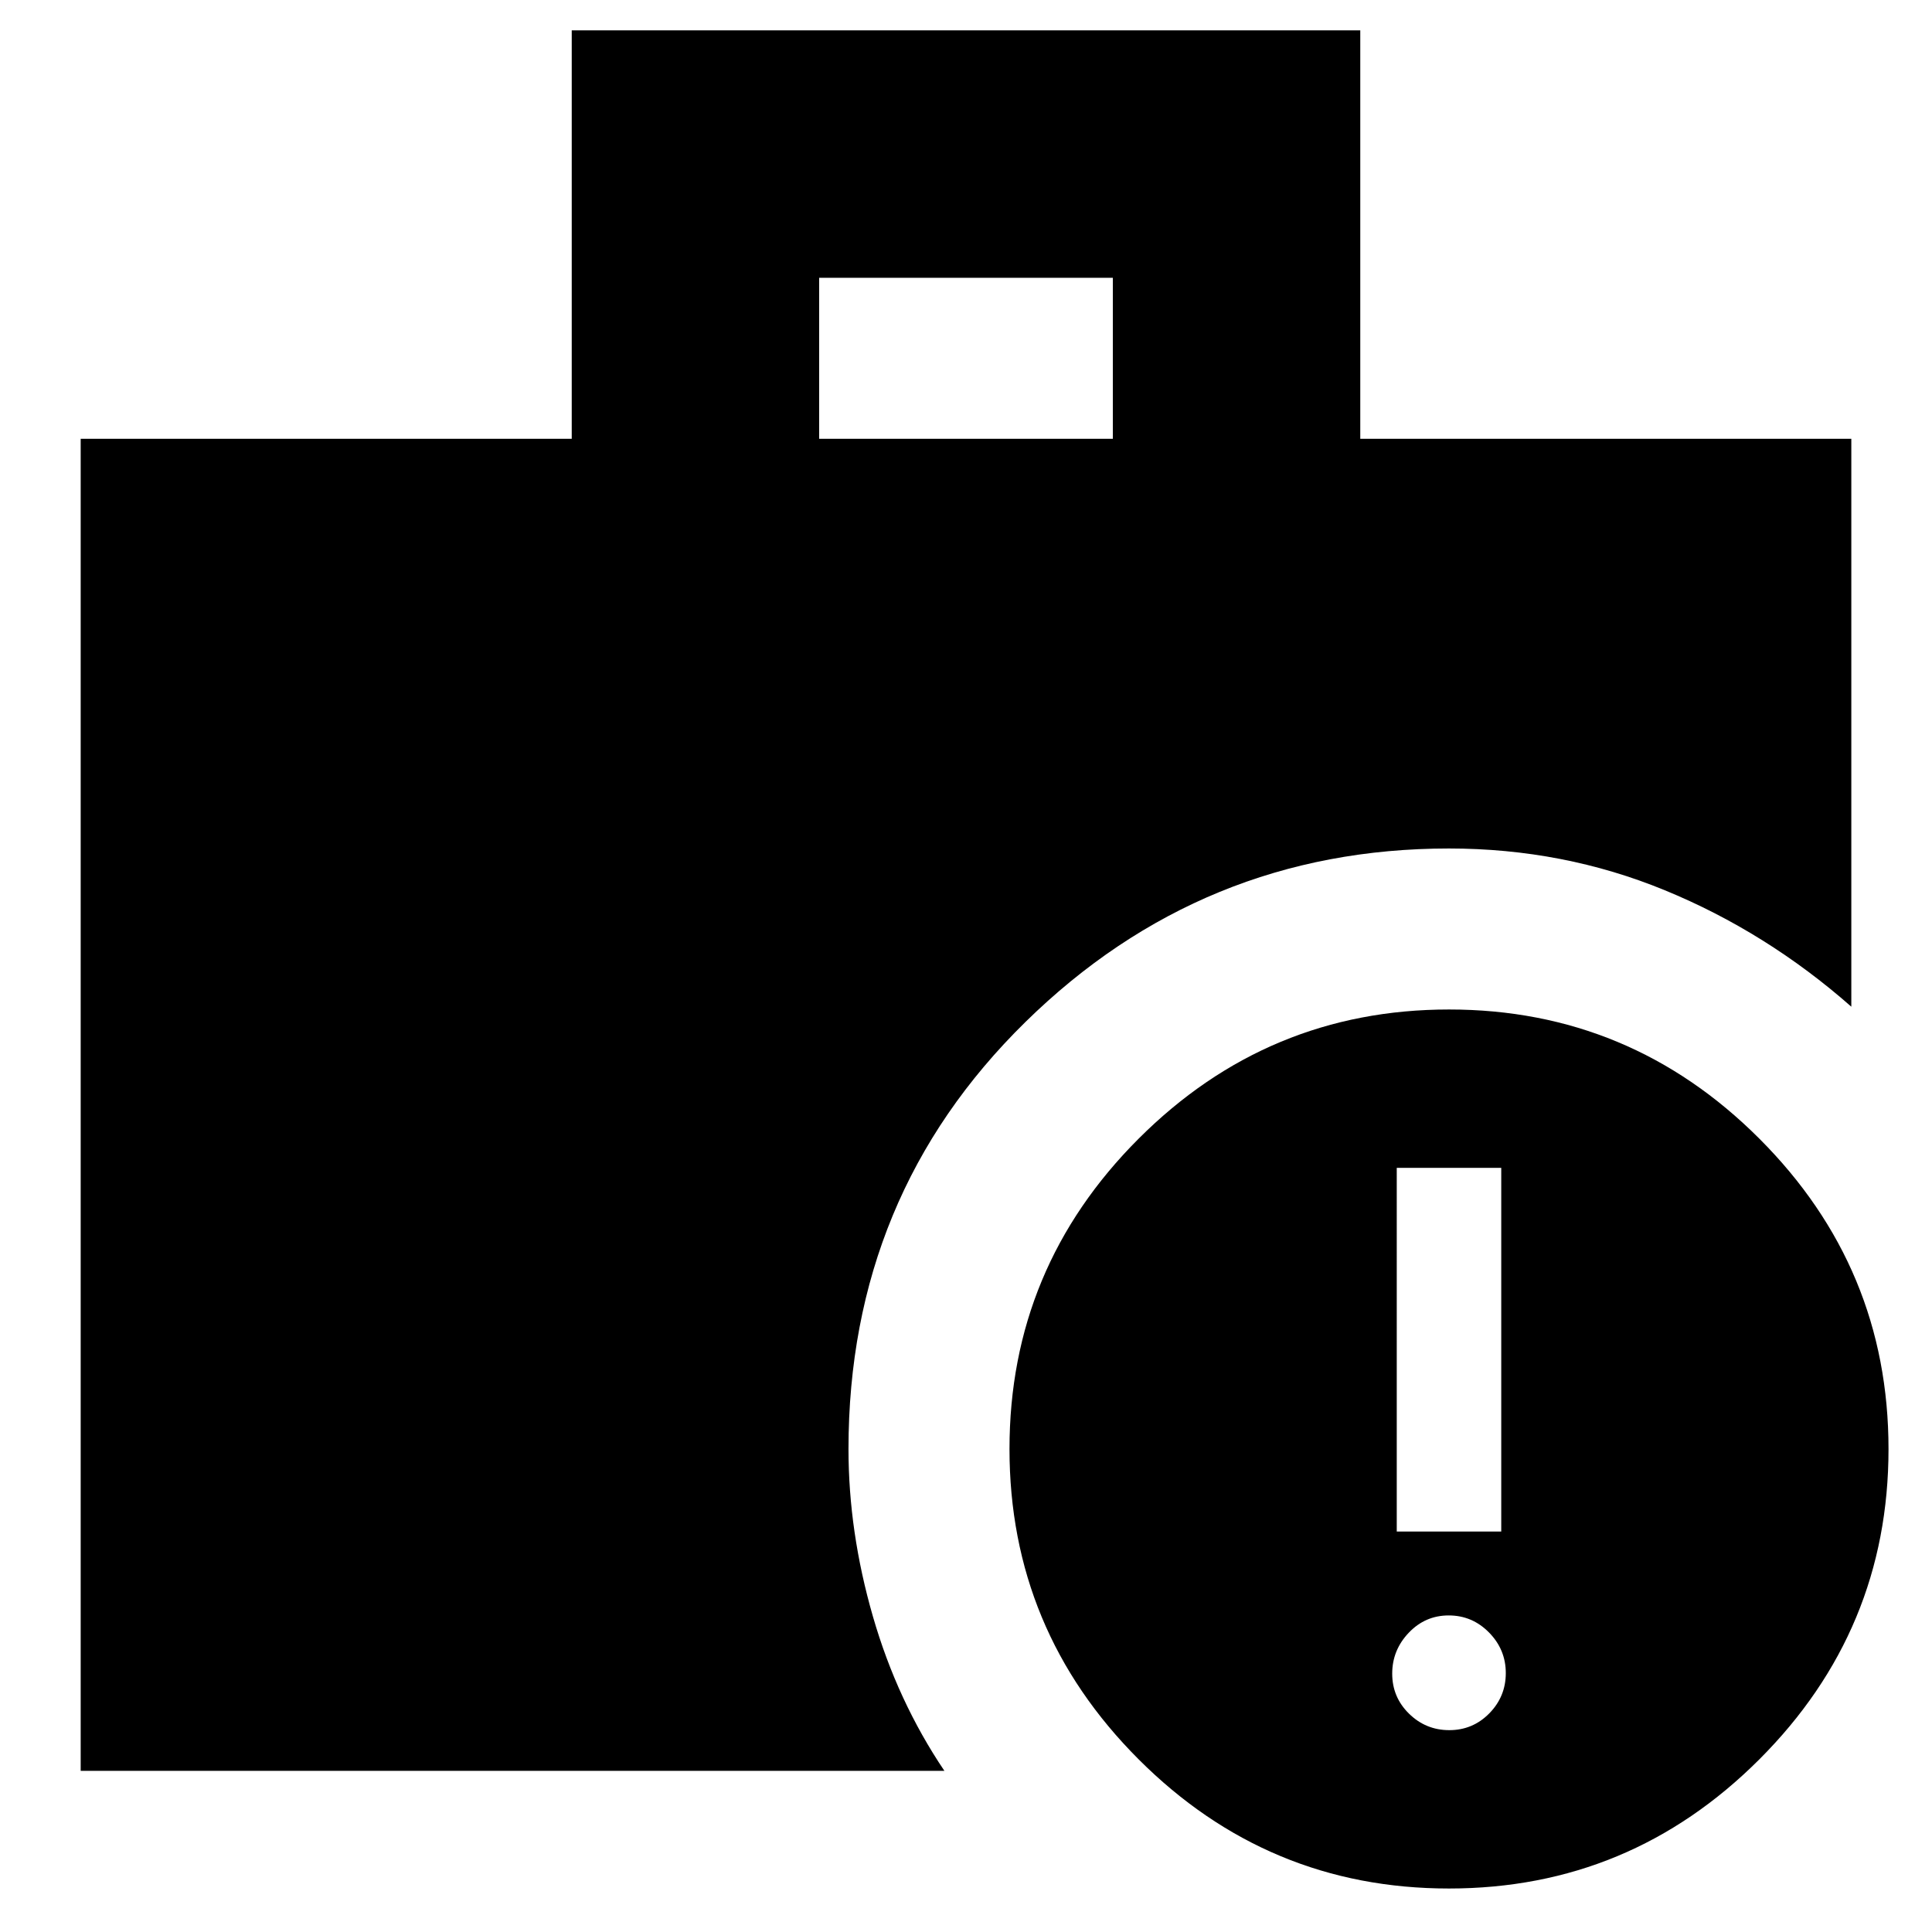 <svg xmlns="http://www.w3.org/2000/svg" height="24" viewBox="0 -960 960 960" width="24"><path d="M407.04-741.96h145.92v-80H407.04v80ZM719.98-21.61q-90.02 0-154.2-64.19-64.17-64.2-64.17-154.22t64.19-154.2q64.2-64.17 154.22-64.17t154.2 64.19q64.17 64.2 64.17 154.22T874.2-85.78Q810-21.61 719.98-21.61ZM40.09-80.09v-661.87h244v-202.95h391.82v202.95h244v282.18q-42.13-37.09-92.65-57.85-50.51-20.76-107.26-20.76-122.61 0-210.5 86.24T421.61-240q0 41.17 12.13 83.19 12.13 42.03 35.52 76.72H40.09Zm680.05-20.21q11.69 0 19.88-8.34 8.2-8.34 8.2-20.02 0-11.69-8.34-20.17-8.34-8.47-20.02-8.47-11.69 0-19.88 8.62-8.2 8.62-8.2 20.3 0 11.68 8.34 19.88t20.02 8.2Zm-26.1-98.7h51.92v-180.7h-51.92V-199Z"/></svg>